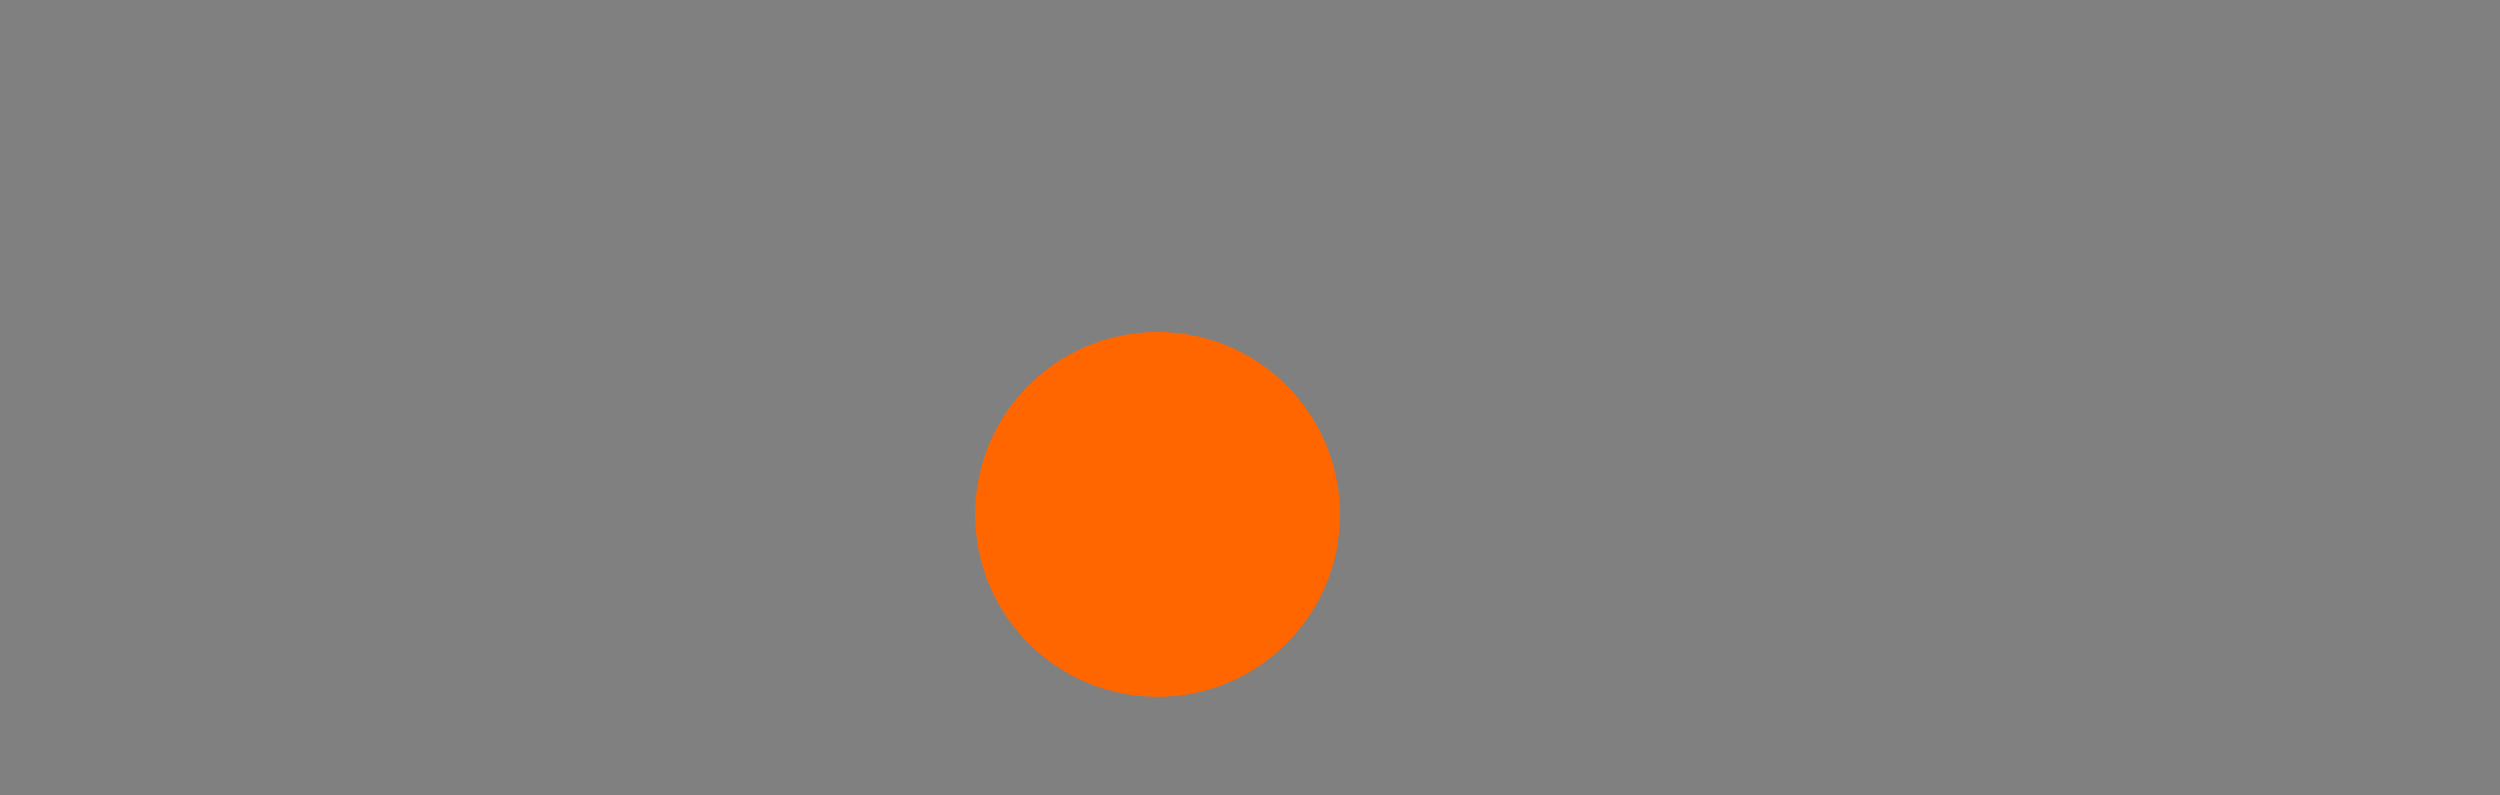 <svg version="1.1" id="el_3Tu7mw8b3En" xmlns="http://www.w3.org/2000/svg" xmlns:xlink="http://www.w3.org/1999/xlink" x="0px" y="0px" viewBox="0 0 503 160" style="enable-background:new 0 0 503.7 160.8;">
    <rect x="0" y="0" width="503" height="160" fill="#808080" stroke="none"/>
    <style>
        @-webkit-keyframes el_kVfSVYDvhaW_Dik9-zmqM_Animation{20%{-webkit-transform: scale(0, 0);transform: scale(0, 0);}33.33%{-webkit-transform: scale(1, 1);transform: scale(1, 1);}0%{-webkit-transform: scale(0, 0);transform: scale(0, 0);}100%{-webkit-transform: scale(1, 1);transform: scale(1, 1);}}@keyframes el_kVfSVYDvhaW_Dik9-zmqM_Animation{20%{-webkit-transform: scale(0, 0);transform: scale(0, 0);}33.33%{-webkit-transform: scale(1, 1);transform: scale(1, 1);}0%{-webkit-transform: scale(0, 0);transform: scale(0, 0);}100%{-webkit-transform: scale(1, 1);transform: scale(1, 1);}}@-webkit-keyframes el_kVfSVYDvhaW_pSUy2keMb_Animation{36.67%{-webkit-transform: rotate(0deg);transform: rotate(0deg);}51.11%{-webkit-transform: rotate(0deg);transform: rotate(0deg);}53.33%{-webkit-transform: rotate(10deg);transform: rotate(10deg);}55.56%{-webkit-transform: rotate(0deg);transform: rotate(0deg);}57.78%{-webkit-transform: rotate(5deg);transform: rotate(5deg);}60%{-webkit-transform: rotate(0deg);transform: rotate(0deg);}0%{-webkit-transform: rotate(0deg);transform: rotate(0deg);}100%{-webkit-transform: rotate(0deg);transform: rotate(0deg);}}@keyframes el_kVfSVYDvhaW_pSUy2keMb_Animation{36.67%{-webkit-transform: rotate(0deg);transform: rotate(0deg);}51.11%{-webkit-transform: rotate(0deg);transform: rotate(0deg);}53.33%{-webkit-transform: rotate(10deg);transform: rotate(10deg);}55.56%{-webkit-transform: rotate(0deg);transform: rotate(0deg);}57.78%{-webkit-transform: rotate(5deg);transform: rotate(5deg);}60%{-webkit-transform: rotate(0deg);transform: rotate(0deg);}0%{-webkit-transform: rotate(0deg);transform: rotate(0deg);}100%{-webkit-transform: rotate(0deg);transform: rotate(0deg);}}@-webkit-keyframes el_TeiyxFafrLv_qpVoZBps3_Animation{20%{-webkit-transform: translate(150px, 0px);transform: translate(150px, 0px);}32.22%{-webkit-transform: translate(0px, 0px);transform: translate(0px, 0px);}34.44%{-webkit-transform: translate(10px, 0px);transform: translate(10px, 0px);}36.67%{-webkit-transform: translate(0px, 0px);transform: translate(0px, 0px);}38.89%{-webkit-transform: translate(5px, 0px);transform: translate(5px, 0px);}41.11%{-webkit-transform: translate(0px, 0px);transform: translate(0px, 0px);}0%{-webkit-transform: translate(150px, 0px);transform: translate(150px, 0px);}100%{-webkit-transform: translate(0px, 0px);transform: translate(0px, 0px);}}@keyframes el_TeiyxFafrLv_qpVoZBps3_Animation{20%{-webkit-transform: translate(150px, 0px);transform: translate(150px, 0px);}32.22%{-webkit-transform: translate(0px, 0px);transform: translate(0px, 0px);}34.44%{-webkit-transform: translate(10px, 0px);transform: translate(10px, 0px);}36.67%{-webkit-transform: translate(0px, 0px);transform: translate(0px, 0px);}38.89%{-webkit-transform: translate(5px, 0px);transform: translate(5px, 0px);}41.11%{-webkit-transform: translate(0px, 0px);transform: translate(0px, 0px);}0%{-webkit-transform: translate(150px, 0px);transform: translate(150px, 0px);}100%{-webkit-transform: translate(0px, 0px);transform: translate(0px, 0px);}}@-webkit-keyframes el_ZNcM5as0t0-_p6M4uQyyN_Animation{12.22%{-webkit-transform: translate(0px, -200px);transform: translate(0px, -200px);}24.44%{-webkit-transform: translate(0px, 0px);transform: translate(0px, 0px);}0%{-webkit-transform: translate(0px, -200px);transform: translate(0px, -200px);}100%{-webkit-transform: translate(0px, 0px);transform: translate(0px, 0px);}}@keyframes el_ZNcM5as0t0-_p6M4uQyyN_Animation{12.22%{-webkit-transform: translate(0px, -200px);transform: translate(0px, -200px);}24.44%{-webkit-transform: translate(0px, 0px);transform: translate(0px, 0px);}0%{-webkit-transform: translate(0px, -200px);transform: translate(0px, -200px);}100%{-webkit-transform: translate(0px, 0px);transform: translate(0px, 0px);}}@-webkit-keyframes el_SB29l621o-W_Animation{0%{opacity: 0;}17.78%{opacity: 1;}100%{opacity: 1;}}@keyframes el_SB29l621o-W_Animation{0%{opacity: 0;}17.78%{opacity: 1;}100%{opacity: 1;}}@-webkit-keyframes el_4fx9NgrjIh1_Animation{0%{opacity: 0;}17.78%{opacity: 1;}100%{opacity: 1;}}@keyframes el_4fx9NgrjIh1_Animation{0%{opacity: 0;}17.78%{opacity: 1;}100%{opacity: 1;}}@-webkit-keyframes el_N2RAr_20enD_Animation{0%{opacity: 0.5;}26.67%{opacity: 1;}100%{opacity: 1;}}@keyframes el_N2RAr_20enD_Animation{0%{opacity: 0.5;}26.67%{opacity: 1;}100%{opacity: 1;}}@-webkit-keyframes el_N2RAr_20enD_8wsUZX0ok_Animation{0%{-webkit-transform: translate(0px, 150px);transform: translate(0px, 150px);}24.44%{-webkit-transform: translate(0px, -10px);transform: translate(0px, -10px);}26.67%{-webkit-transform: translate(0px, 0px);transform: translate(0px, 0px);}28.89%{-webkit-transform: translate(0px, -5px);transform: translate(0px, -5px);}30%{-webkit-transform: translate(0px, 0px);transform: translate(0px, 0px);}100%{-webkit-transform: translate(0px, 0px);transform: translate(0px, 0px);}}@keyframes el_N2RAr_20enD_8wsUZX0ok_Animation{0%{-webkit-transform: translate(0px, 150px);transform: translate(0px, 150px);}24.44%{-webkit-transform: translate(0px, -10px);transform: translate(0px, -10px);}26.67%{-webkit-transform: translate(0px, 0px);transform: translate(0px, 0px);}28.89%{-webkit-transform: translate(0px, -5px);transform: translate(0px, -5px);}30%{-webkit-transform: translate(0px, 0px);transform: translate(0px, 0px);}100%{-webkit-transform: translate(0px, 0px);transform: translate(0px, 0px);}}#el_3Tu7mw8b3En *{-webkit-animation-duration: 3s;animation-duration: 3s;-webkit-animation-play-state: running;animation-play-state: running;-webkit-animation-timing-function: cubic-bezier(0, 0, 1, 1);animation-timing-function: cubic-bezier(0, 0, 1, 1);}#el_N2RAr_20enD{fill: #FF6600;opacity: 0.5;}#el_3Tu7mw8b3En:hover #el_N2RAr_20enD{-webkit-animation-name: el_N2RAr_20enD_Animation;animation-name: el_N2RAr_20enD_Animation;}#el_4fx9NgrjIh1{fill: #FF6600;-webkit-animation-timing-function: cubic-bezier(0.42, 0, 0.58, 1);animation-timing-function: cubic-bezier(0.42, 0, 0.58, 1);opacity: 0;}#el_3Tu7mw8b3En:hover #el_4fx9NgrjIh1{-webkit-animation-name: el_4fx9NgrjIh1_Animation;animation-name: el_4fx9NgrjIh1_Animation;}#el_SB29l621o-W{fill: #FF6600;-webkit-animation-timing-function: cubic-bezier(0.42, 0, 0.58, 1);animation-timing-function: cubic-bezier(0.42, 0, 0.58, 1);opacity: 0;}#el_3Tu7mw8b3En:hover #el_SB29l621o-W{-webkit-animation-name: el_SB29l621o-W_Animation;animation-name: el_SB29l621o-W_Animation;}#el_gU03H8XYfcS{fill: #FF6600;}#el_ZNcM5as0t0-{fill: #FF6600;}#el_TeiyxFafrLv{fill: #FF6600;}#el_wVdYyXkJaBp{fill: #FF6900;}#el_Mba_x4_pdU5{fill: #F0F0F0;}#el_tDAZr38UFAG{fill: #FF6900;}#el_e2kgidKDb23{fill: #F0F0F0;}#el_j_YT7YierPd{fill: #23201E;}#el_MAPOYedynS4{fill: #23201E;}#el_jNU4ZLJA_m5{fill: #F0F0F0;}#el_Vf4XS8pkAdF{fill: #F0F0F0;}#el_-igRFSg5fJ-{fill: #23201E;}#el_PQUB4ApKDQD{fill: #F0F0F0;}#el_N2RAr_20enD_8wsUZX0ok{-webkit-animation-timing-function: cubic-bezier(0.42, 0, 0.58, 1);animation-timing-function: cubic-bezier(0.42, 0, 0.58, 1);-webkit-transform-origin: 50% 50%;transform-origin: 50% 50%;transform-box: fill-box;-webkit-transform: translate(0px, 150px);transform: translate(0px, 150px);}#el_3Tu7mw8b3En:hover #el_N2RAr_20enD_8wsUZX0ok{-webkit-animation-name: el_N2RAr_20enD_8wsUZX0ok_Animation;animation-name: el_N2RAr_20enD_8wsUZX0ok_Animation;}#el_ZNcM5as0t0-_p6M4uQyyN{-webkit-transform-origin: 50% 50%;transform-origin: 50% 50%;transform-box: fill-box;-webkit-transform: translate(0px, -200px);transform: translate(0px, -200px);}#el_3Tu7mw8b3En:hover #el_ZNcM5as0t0-_p6M4uQyyN{-webkit-animation-name: el_ZNcM5as0t0-_p6M4uQyyN_Animation;animation-name: el_ZNcM5as0t0-_p6M4uQyyN_Animation;}#el_TeiyxFafrLv_qpVoZBps3{-webkit-animation-timing-function: cubic-bezier(0.42, 0, 0.58, 1);animation-timing-function: cubic-bezier(0.42, 0, 0.58, 1);-webkit-transform-origin: 50% 50%;transform-origin: 50% 50%;transform-box: fill-box;-webkit-transform: translate(150px, 0px);transform: translate(150px, 0px);}#el_3Tu7mw8b3En:hover #el_TeiyxFafrLv_qpVoZBps3{-webkit-animation-name: el_TeiyxFafrLv_qpVoZBps3_Animation;animation-name: el_TeiyxFafrLv_qpVoZBps3_Animation;}#el_kVfSVYDvhaW_pSUy2keMb{-webkit-animation-timing-function: cubic-bezier(0.42, 0, 1, 1);animation-timing-function: cubic-bezier(0.42, 0, 1, 1);-webkit-transform-origin: 50% 50%;transform-origin: 50% 50%;transform-box: fill-box;-webkit-transform: rotate(0deg);transform: rotate(0deg);}#el_3Tu7mw8b3En:hover #el_kVfSVYDvhaW_pSUy2keMb{-webkit-animation-name: el_kVfSVYDvhaW_pSUy2keMb_Animation;animation-name: el_kVfSVYDvhaW_pSUy2keMb_Animation;}#el_kVfSVYDvhaW_Dik9-zmqM{-webkit-transform-origin: 50% 50%;transform-origin: 50% 50%;transform-box: fill-box;-webkit-transform: scale(0, 0);transform: scale(0, 0);}#el_3Tu7mw8b3En:hover #el_kVfSVYDvhaW_Dik9-zmqM{-webkit-animation-name: el_kVfSVYDvhaW_Dik9-zmqM_Animation;animation-name: el_kVfSVYDvhaW_Dik9-zmqM_Animation;}
    </style>
    <g id="el_2ZT05yoWyYo">
        <g id="el_N2RAr_20enD_8wsUZX0ok" data-animator-group="true" data-animator-type="0">
            <path d="M56.9,46.2v20.7c-20.1,0.2-36.3,16.7-36.3,36.9v56.9l0,0C9.2,160.8,0,152.4,0,141l0-94.8h20.6v13.4&#10;&#9;&#9;C30.4,51.3,43.1,46.3,56.9,46.2z" id="el_N2RAr_20enD"/>
        </g>
        <path d="M384.2,46.2v114.6h-20.6v-13.3c-17.1,14.3-42.8,18.8-68.3,4.7c-7.4-4.1-13.5-10.4-17.6-17.8&#10;&#9;&#9;c-23.7-43.9,7.6-88.2,49.1-88.2c14,0,26.8,5,36.7,13.3v0c0-7.3,5.9-13.3,13.3-13.3H384.2z" id="el_4fx9NgrjIh1"/>
        <path d="M290.2,104.2c-0.4,29.9-24.1,54.7-53.9,56.4c-15.3,0.9-29.3-4.2-40-13.2l0,0c0,7.3-5.9,13.3-13.3,13.3h-7.3V0&#10;&#9;&#9;h0c11.4,0,20.6,9.2,20.6,20.6v38.8c9.9-8.3,22.7-13.3,36.7-13.3C264.8,46.2,290.6,72.2,290.2,104.2z" id="el_SB29l621o-W"/>
        <circle cx="232.9" cy="103.5" r="36.7" id="el_gU03H8XYfcS"/>
        <g id="el_ZNcM5as0t0-_p6M4uQyyN" data-animator-group="true" data-animator-type="0">
            <path d="M171.5,47v56.5c0,17.7-8,33.5-20.6,44c-9.9,8.3-22.7,13.3-36.7,13.3s-26.8-5-36.7-13.3&#10;&#9;&#9;c-12.6-10.5-20.6-26.3-20.6-44V46.2h20.6v56.6c0,20.1,15.8,36.9,35.9,37.4c20.6,0.4,37.5-16.1,37.5-36.7V47H171.5z" id="el_ZNcM5as0t0-"/>
        </g>
        <g id="el_TeiyxFafrLv_qpVoZBps3" data-animator-group="true" data-animator-type="0">
            <path d="M503.7,103.5V141c0,11.4-9.2,19.8-20.6,19.8v0.8v-57.4c0-20.1-15.8-36.9-35.9-37.4&#10;&#9;&#9;c-20.6-0.4-37.5,16.1-37.5,36.7v57.3h-20.6V0h0c11.4,0,20.6,9.2,20.6,20.6v38.8c9.9-8.3,22.7-13.3,36.7-13.3s26.8,5,36.7,13.3&#10;&#9;&#9;C495.7,70,503.7,85.8,503.7,103.5z" id="el_TeiyxFafrLv"/>
        </g>
    </g>
    <g id="el_kVfSVYDvhaW_pSUy2keMb" data-animator-group="true" data-animator-type="1">
        <g id="el_kVfSVYDvhaW_Dik9-zmqM" data-animator-group="true" data-animator-type="2">
            <g id="el_kVfSVYDvhaW">
                <path d="M235.3,103.3v0.4c0,0-0.1,0-0.1,0c-0.4,0.2-0.8,0.3-1.2,0.5c0,0,0,0,0,0c0,0,0,0,0,0c0,0,0,0,0,0&#10;&#9;&#9;c-11.4,5.1-19.8,15.9-21.4,29.2c0,0.4-0.1,0.7-0.1,1.1c-9.8-7.6-15.6-20.1-14-33.3c0.2-1.3,0.4-2.7,0.7-4c1.2-5.1,3.4-9.7,6.3-13.7&#10;&#9;&#9;c1.9-2.5,4.1-4.8,6.6-6.8c1.9-1.6,4.1-2.9,6.3-4c0,0,0,0,0.1,0v0l-0.1,0.7l-0.7,5.3l-1,7.5l0,0.1l17.9,16.2c0,0,0,0,0,0&#10;&#9;&#9;L235.3,103.3z" id="el_wVdYyXkJaBp"/>
                <path d="M271.4,108.7L271.4,108.7c0,0.4-0.1,0.7-0.1,1.1c-2.4,20.1-20.6,34.5-40.7,32.1c-6.9-0.8-13.1-3.5-18.1-7.4&#10;&#9;&#9;c0-0.4,0.1-0.7,0.1-1.1c1.6-13.3,10-24.1,21.4-29.2c0,0,0,0,0,0c0,0,0,0,0,0c0,0,0,0,0,0c0.4-0.2,0.8-0.4,1.2-0.5c0,0,0,0,0.1,0&#10;&#9;&#9;c0.9-0.3,1.7-0.7,2.6-0.9c10.2-4.6,18.1-13.8,20.7-25.2c6.1,5.2,10.5,12.4,12.2,20.4C271.5,101.4,271.8,105,271.4,108.7z" id="el_Mba_x4_pdU5"/>
                <g id="el_cF_lJ1U2Z7E">
                    <path d="M254,86.3c-6.8,2.9-12.6,7.7-16.6,13.9h-4.3c-3.9-6.1-9.7-11-16.5-13.9l1-7.5l0.7-5.3l0.1-0.7v0h0&#10;&#9;&#9;&#9;c0.2-0.1,0.4-0.2,0.7-0.3c0,0,0,0,0.1,0c2.6-1.3,5.4-2.2,8.3-2.8c0,0,0,0,0.1,0c2.5-0.5,5.1-0.8,7.8-0.7c2.7,0,5.3,0.2,7.8,0.7&#10;&#9;&#9;&#9;c0,0,0,0,0.1,0c2.9,0.6,5.7,1.6,8.3,2.8c0,0,0,0,0.1,0c0.2,0.1,0.4,0.2,0.7,0.3c0,0,0,0,0,0l0.1,0.7L254,86.3z" id="el_tDAZr38UFAG"/>
                </g>
                <g id="el_fFw4DLd4IGQ">
                    <path d="M252.3,72.7C252.3,72.7,252.2,72.7,252.3,72.7c-0.3-0.2-0.5-0.3-0.8-0.4c0,0,0,0-0.1,0&#10;&#9;&#9;&#9;c-2.6-1.3-5.4-2.2-8.3-2.8l5.9-5.6C249.1,63.9,251.7,67.3,252.3,72.7z" id="el_e2kgidKDb23"/>
                </g>
                <g id="el_xNm3TbiGIof">
                    <path d="M222.8,82.3c1.2-0.5,2.6-0.4,3.9,0c1.3,0.5,2.4,1.3,3.2,2.4c0.9,1,1.4,2.3,1.7,3.5c0.1,0.6,0.2,1.3,0.3,1.9&#10;&#9;&#9;&#9;c0,0.6,0,1.3-0.1,1.9c-0.4-0.5-0.6-1.1-0.9-1.6c-0.3-0.5-0.6-1-0.8-1.6c-0.6-1-1.1-2-1.8-2.8C226.9,84.3,225.2,83,222.8,82.3z" id="el_j_YT7YierPd"/>
                </g>
                <g id="el_btuSqbIOw_w">
                    <path d="M247.8,82.3c-2.4,0.7-4.2,2-5.5,3.7c-0.7,0.8-1.2,1.8-1.8,2.8c-0.2,0.5-0.6,1-0.8,1.6&#10;&#9;&#9;&#9;c-0.3,0.5-0.5,1.1-0.9,1.6c-0.1-0.6-0.1-1.3-0.1-1.9c0.1-0.6,0.2-1.3,0.3-1.9c0.4-1.2,0.9-2.5,1.7-3.5c0.8-1,1.9-1.9,3.2-2.4&#10;&#9;&#9;&#9;C245.2,81.9,246.6,81.8,247.8,82.3z" id="el_MAPOYedynS4"/>
                </g>
                <path d="M234.6,102.6l-17.9-16.2l0-0.1c6.9,2.9,12.6,7.8,16.5,13.9c0.1,0.2,0.3,0.4,0.4,0.6l0,0&#10;&#9;&#9;C233.9,101.4,234.3,102,234.6,102.6z" id="el_jNU4ZLJA_m5"/>
                <path d="M254,86.4l-18.1,16.4c0.3-0.6,0.6-1.2,1-1.7c0.2-0.3,0.3-0.5,0.5-0.8C241.4,94,247.2,89.1,254,86.4L254,86.4z" id="el_Vf4XS8pkAdF"/>
                <path d="M237.4,100.2c-0.2,0.3-0.3,0.5-0.5,0.8c-0.3,0.6-0.7,1.1-1,1.7l-0.6,0.5l-0.7-0.7c0,0,0,0,0,0&#10;&#9;&#9;c-0.3-0.6-0.6-1.2-1-1.7l0,0c-0.1-0.2-0.3-0.4-0.4-0.6H237.4z" id="el_-igRFSg5fJ-"/>
                <path d="M227.5,69.5c-2.9,0.6-5.7,1.6-8.3,2.8c0,0,0,0-0.1,0c-0.2,0.1-0.5,0.2-0.7,0.3c0,0,0,0-0.1,0&#10;&#9;&#9;c0.6-5.4,3.2-8.8,3.2-8.8L227.5,69.5z" id="el_PQUB4ApKDQD"/>
            </g>
        </g>
    </g>
    <script>
        (function(){var a=document.querySelector('#el_3Tu7mw8b3En'),b=a.querySelectorAll('style'),c=function(d){b.forEach(function(f){var g=f.textContent;g&amp;&amp;(f.textContent=g.replace(/transform-box:[^;\r\n]*/gi,'transform-box: '+d))})};c('initial'),window.requestAnimationFrame(function(){return c('fill-box')})})();
    </script>
</svg>